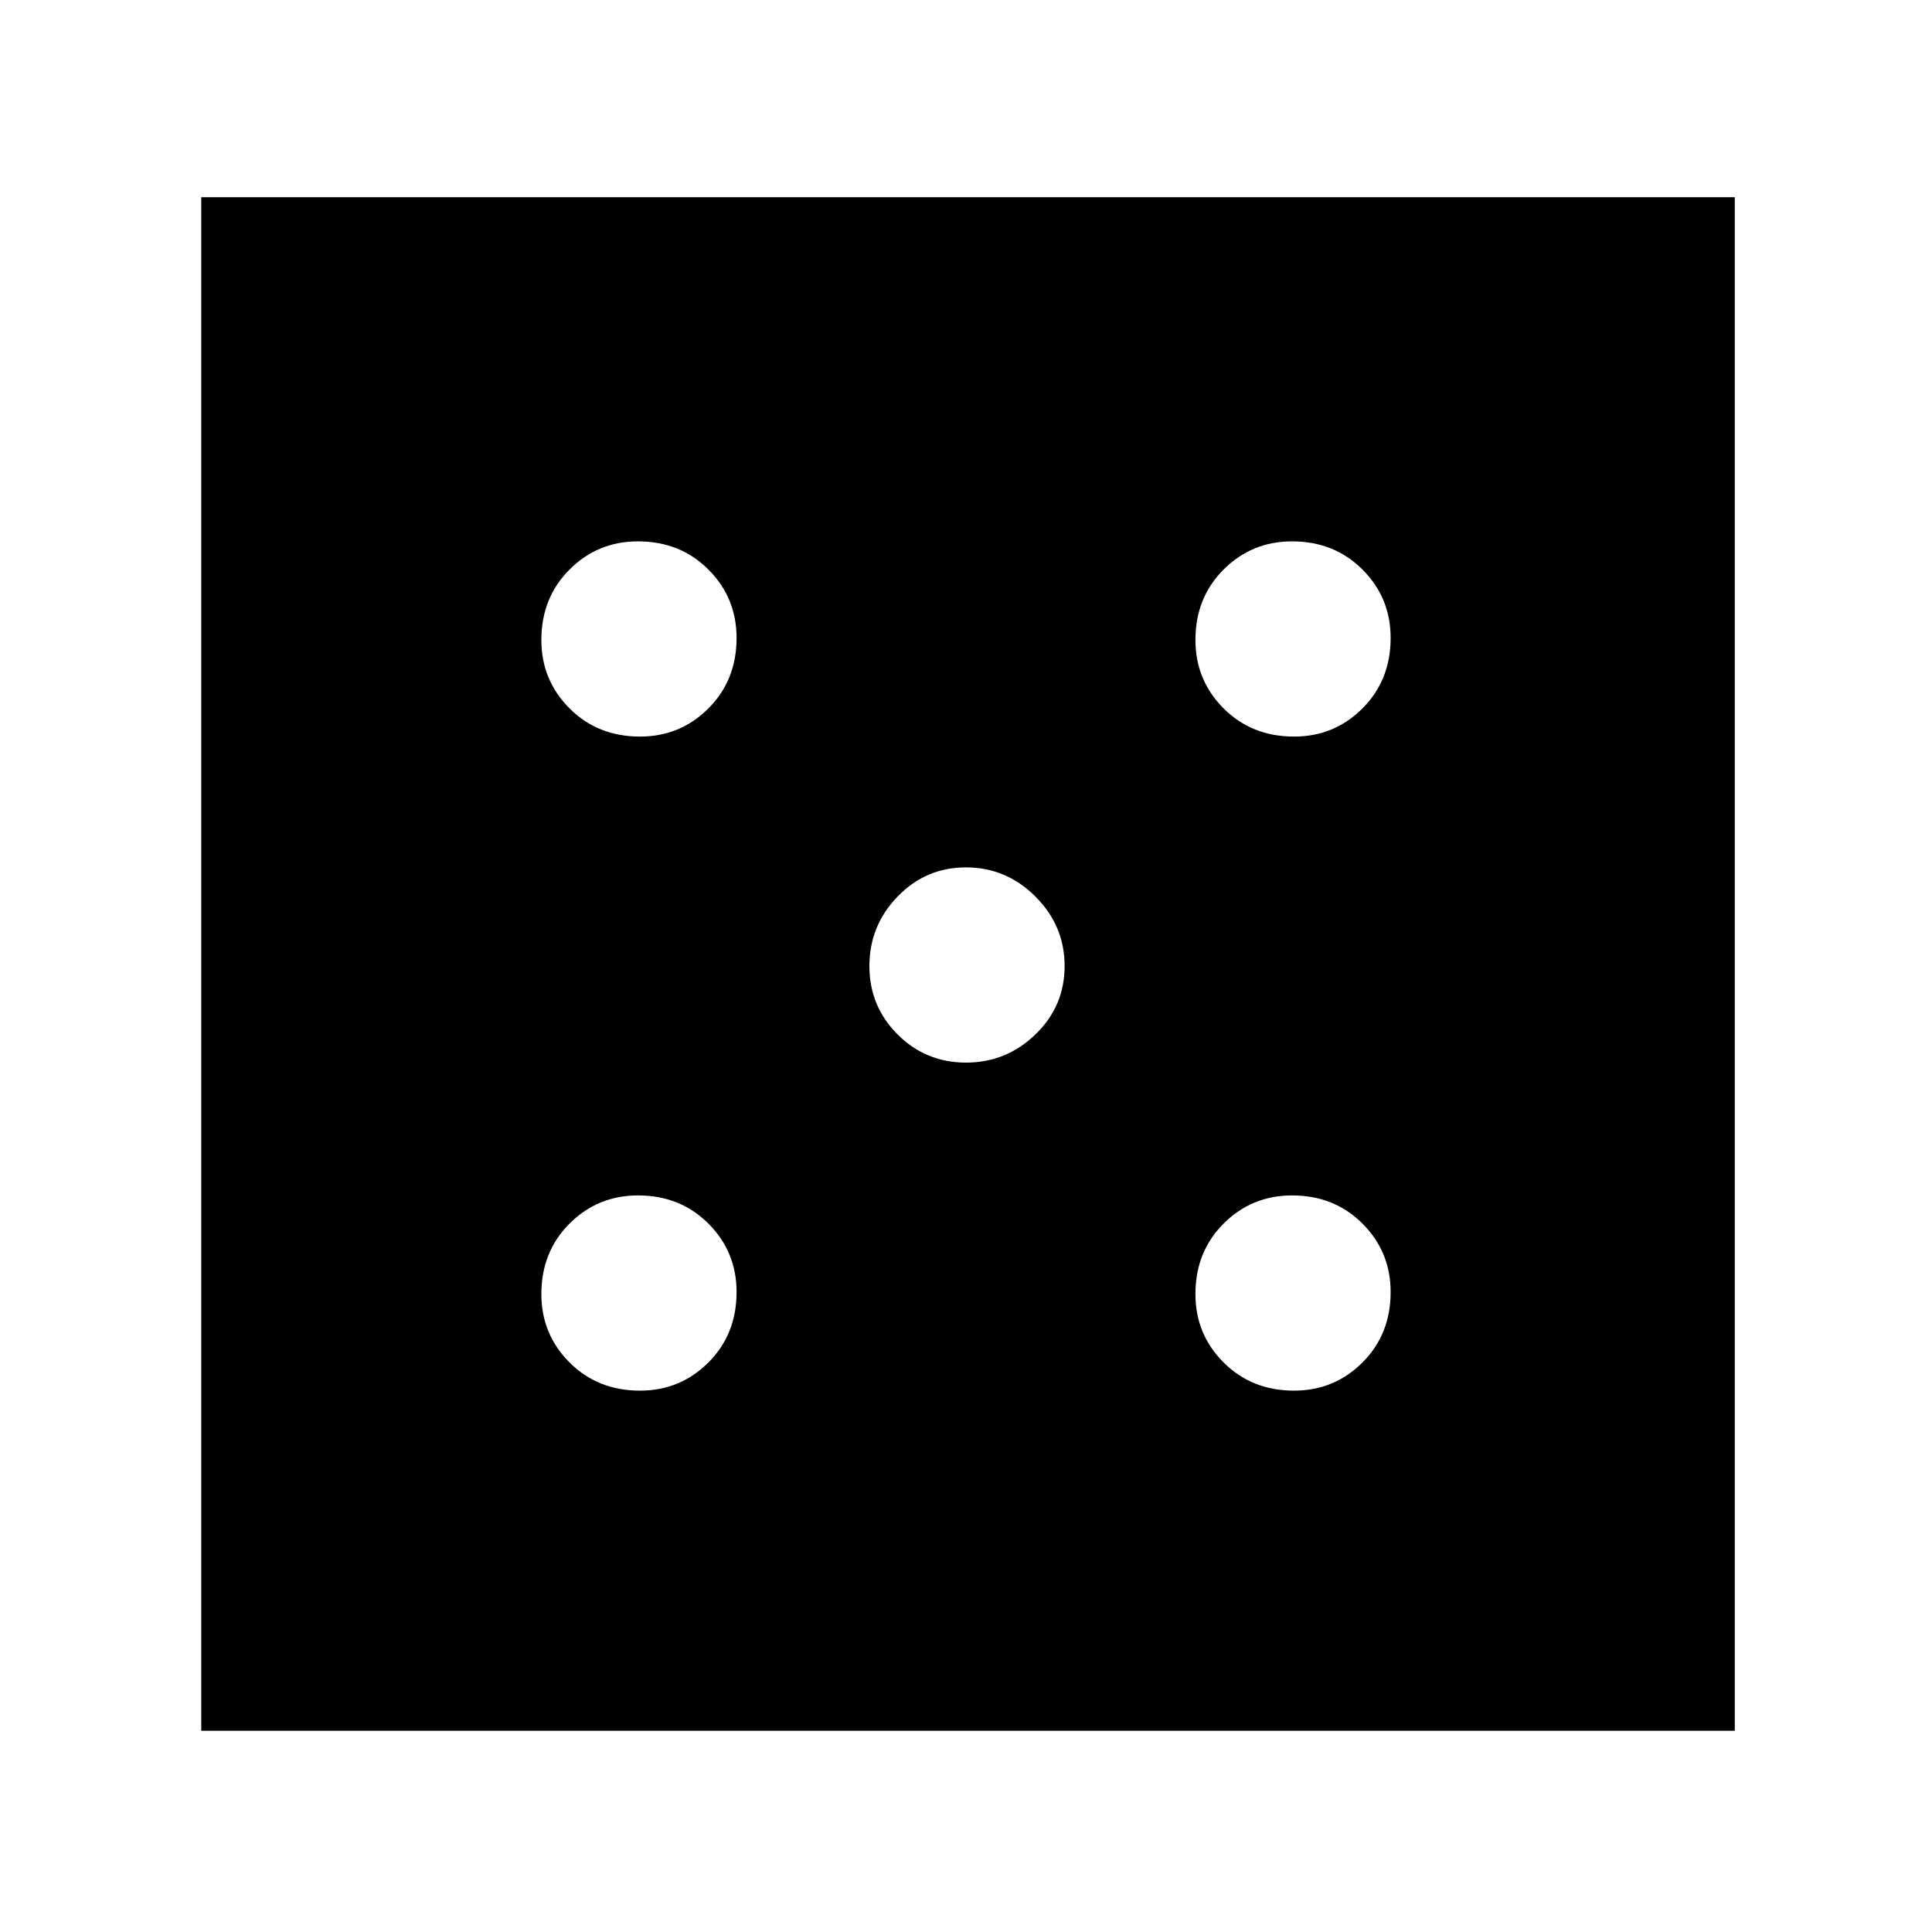 <svg xmlns="http://www.w3.org/2000/svg" height="48" width="48"><path d="M15.9 34.55Q16.9 34.55 17.6 33.85Q18.3 33.15 18.3 32.1Q18.3 31.1 17.6 30.4Q16.9 29.7 15.85 29.7Q14.85 29.7 14.15 30.4Q13.45 31.1 13.45 32.15Q13.45 33.15 14.15 33.85Q14.85 34.55 15.9 34.55ZM15.9 18.3Q16.9 18.3 17.6 17.6Q18.3 16.9 18.3 15.85Q18.3 14.85 17.6 14.15Q16.9 13.45 15.85 13.45Q14.85 13.45 14.15 14.15Q13.45 14.85 13.45 15.9Q13.45 16.9 14.15 17.6Q14.85 18.3 15.9 18.3ZM24 26.4Q25 26.4 25.725 25.7Q26.45 25 26.45 24Q26.45 23 25.725 22.275Q25 21.55 24 21.55Q23 21.55 22.3 22.275Q21.6 23 21.6 24Q21.6 25 22.3 25.7Q23 26.4 24 26.4ZM32.15 34.55Q33.15 34.55 33.85 33.85Q34.55 33.15 34.55 32.1Q34.55 31.1 33.85 30.4Q33.15 29.7 32.1 29.7Q31.1 29.7 30.4 30.4Q29.7 31.1 29.7 32.15Q29.7 33.15 30.4 33.85Q31.1 34.55 32.15 34.55ZM32.15 18.3Q33.15 18.3 33.85 17.6Q34.55 16.9 34.55 15.85Q34.55 14.85 33.85 14.15Q33.15 13.45 32.1 13.45Q31.1 13.45 30.4 14.15Q29.7 14.85 29.7 15.9Q29.7 16.9 30.4 17.6Q31.1 18.3 32.15 18.3ZM5 43V4.9H43.1V43Z"/></svg>